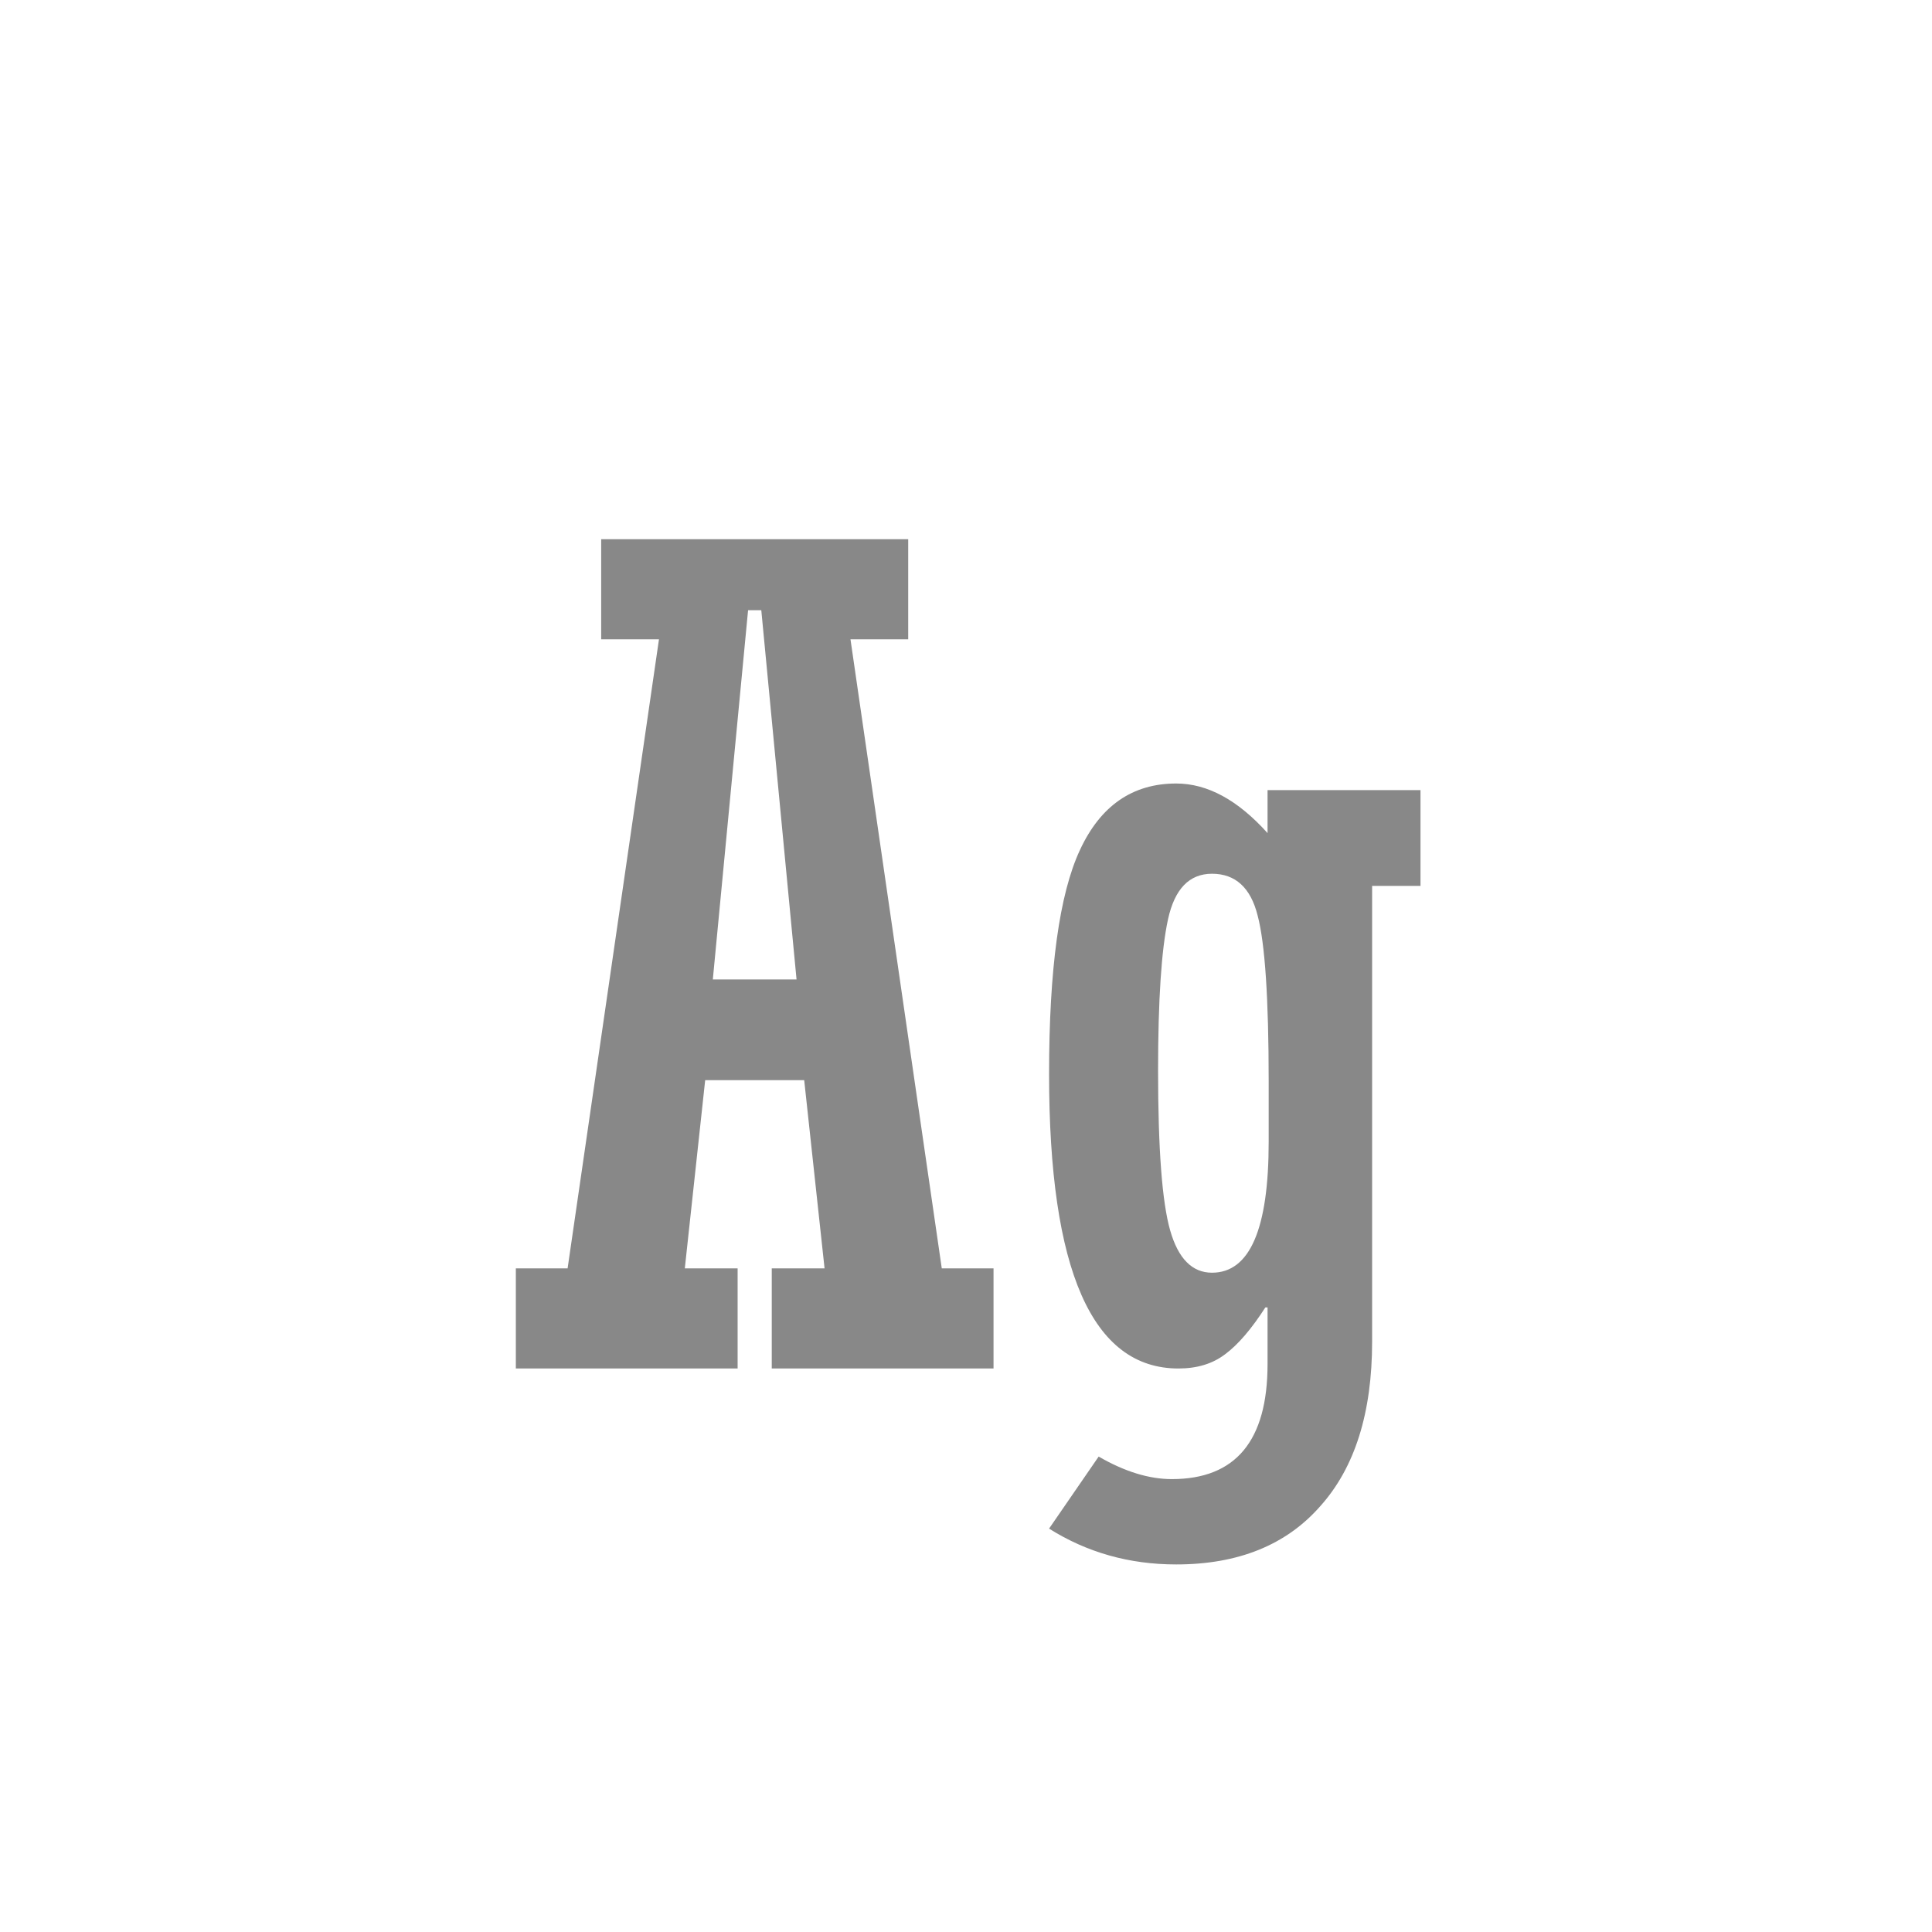 <svg width="24" height="24" viewBox="0 0 24 24" fill="none" xmlns="http://www.w3.org/2000/svg">
<path d="M8.76 13.418L8.507 15.756H9.163V17H6.408V15.756H7.051L8.186 7.942H7.468V6.698H11.282V7.942H10.565L11.699 15.756H12.342V17H9.587V15.756H10.243L9.99 13.418H8.76ZM8.855 12.167H9.895L9.457 7.58H9.293L8.855 12.167ZM17.646 9.815V11.005H17.045V16.665C17.045 17.549 16.831 18.23 16.402 18.709C15.979 19.192 15.382 19.434 14.611 19.434C14.028 19.434 13.502 19.285 13.032 18.989L13.648 18.094C13.971 18.281 14.274 18.374 14.557 18.374C15.35 18.374 15.746 17.898 15.746 16.945V16.241H15.719C15.546 16.51 15.379 16.704 15.22 16.822C15.065 16.941 14.871 17 14.639 17C13.568 17 13.032 15.781 13.032 13.343C13.032 12.035 13.16 11.107 13.415 10.56C13.67 10.009 14.069 9.733 14.611 9.733C14.999 9.733 15.377 9.938 15.746 10.349V9.815H17.646ZM15.76 14.184V13.432C15.76 12.402 15.714 11.716 15.623 11.374C15.537 11.028 15.347 10.854 15.056 10.854C14.773 10.854 14.591 11.044 14.509 11.422C14.427 11.8 14.386 12.427 14.386 13.302C14.386 14.273 14.436 14.933 14.536 15.284C14.636 15.635 14.81 15.81 15.056 15.81C15.525 15.81 15.76 15.268 15.76 14.184Z" fill="#888888"/>
</svg>
